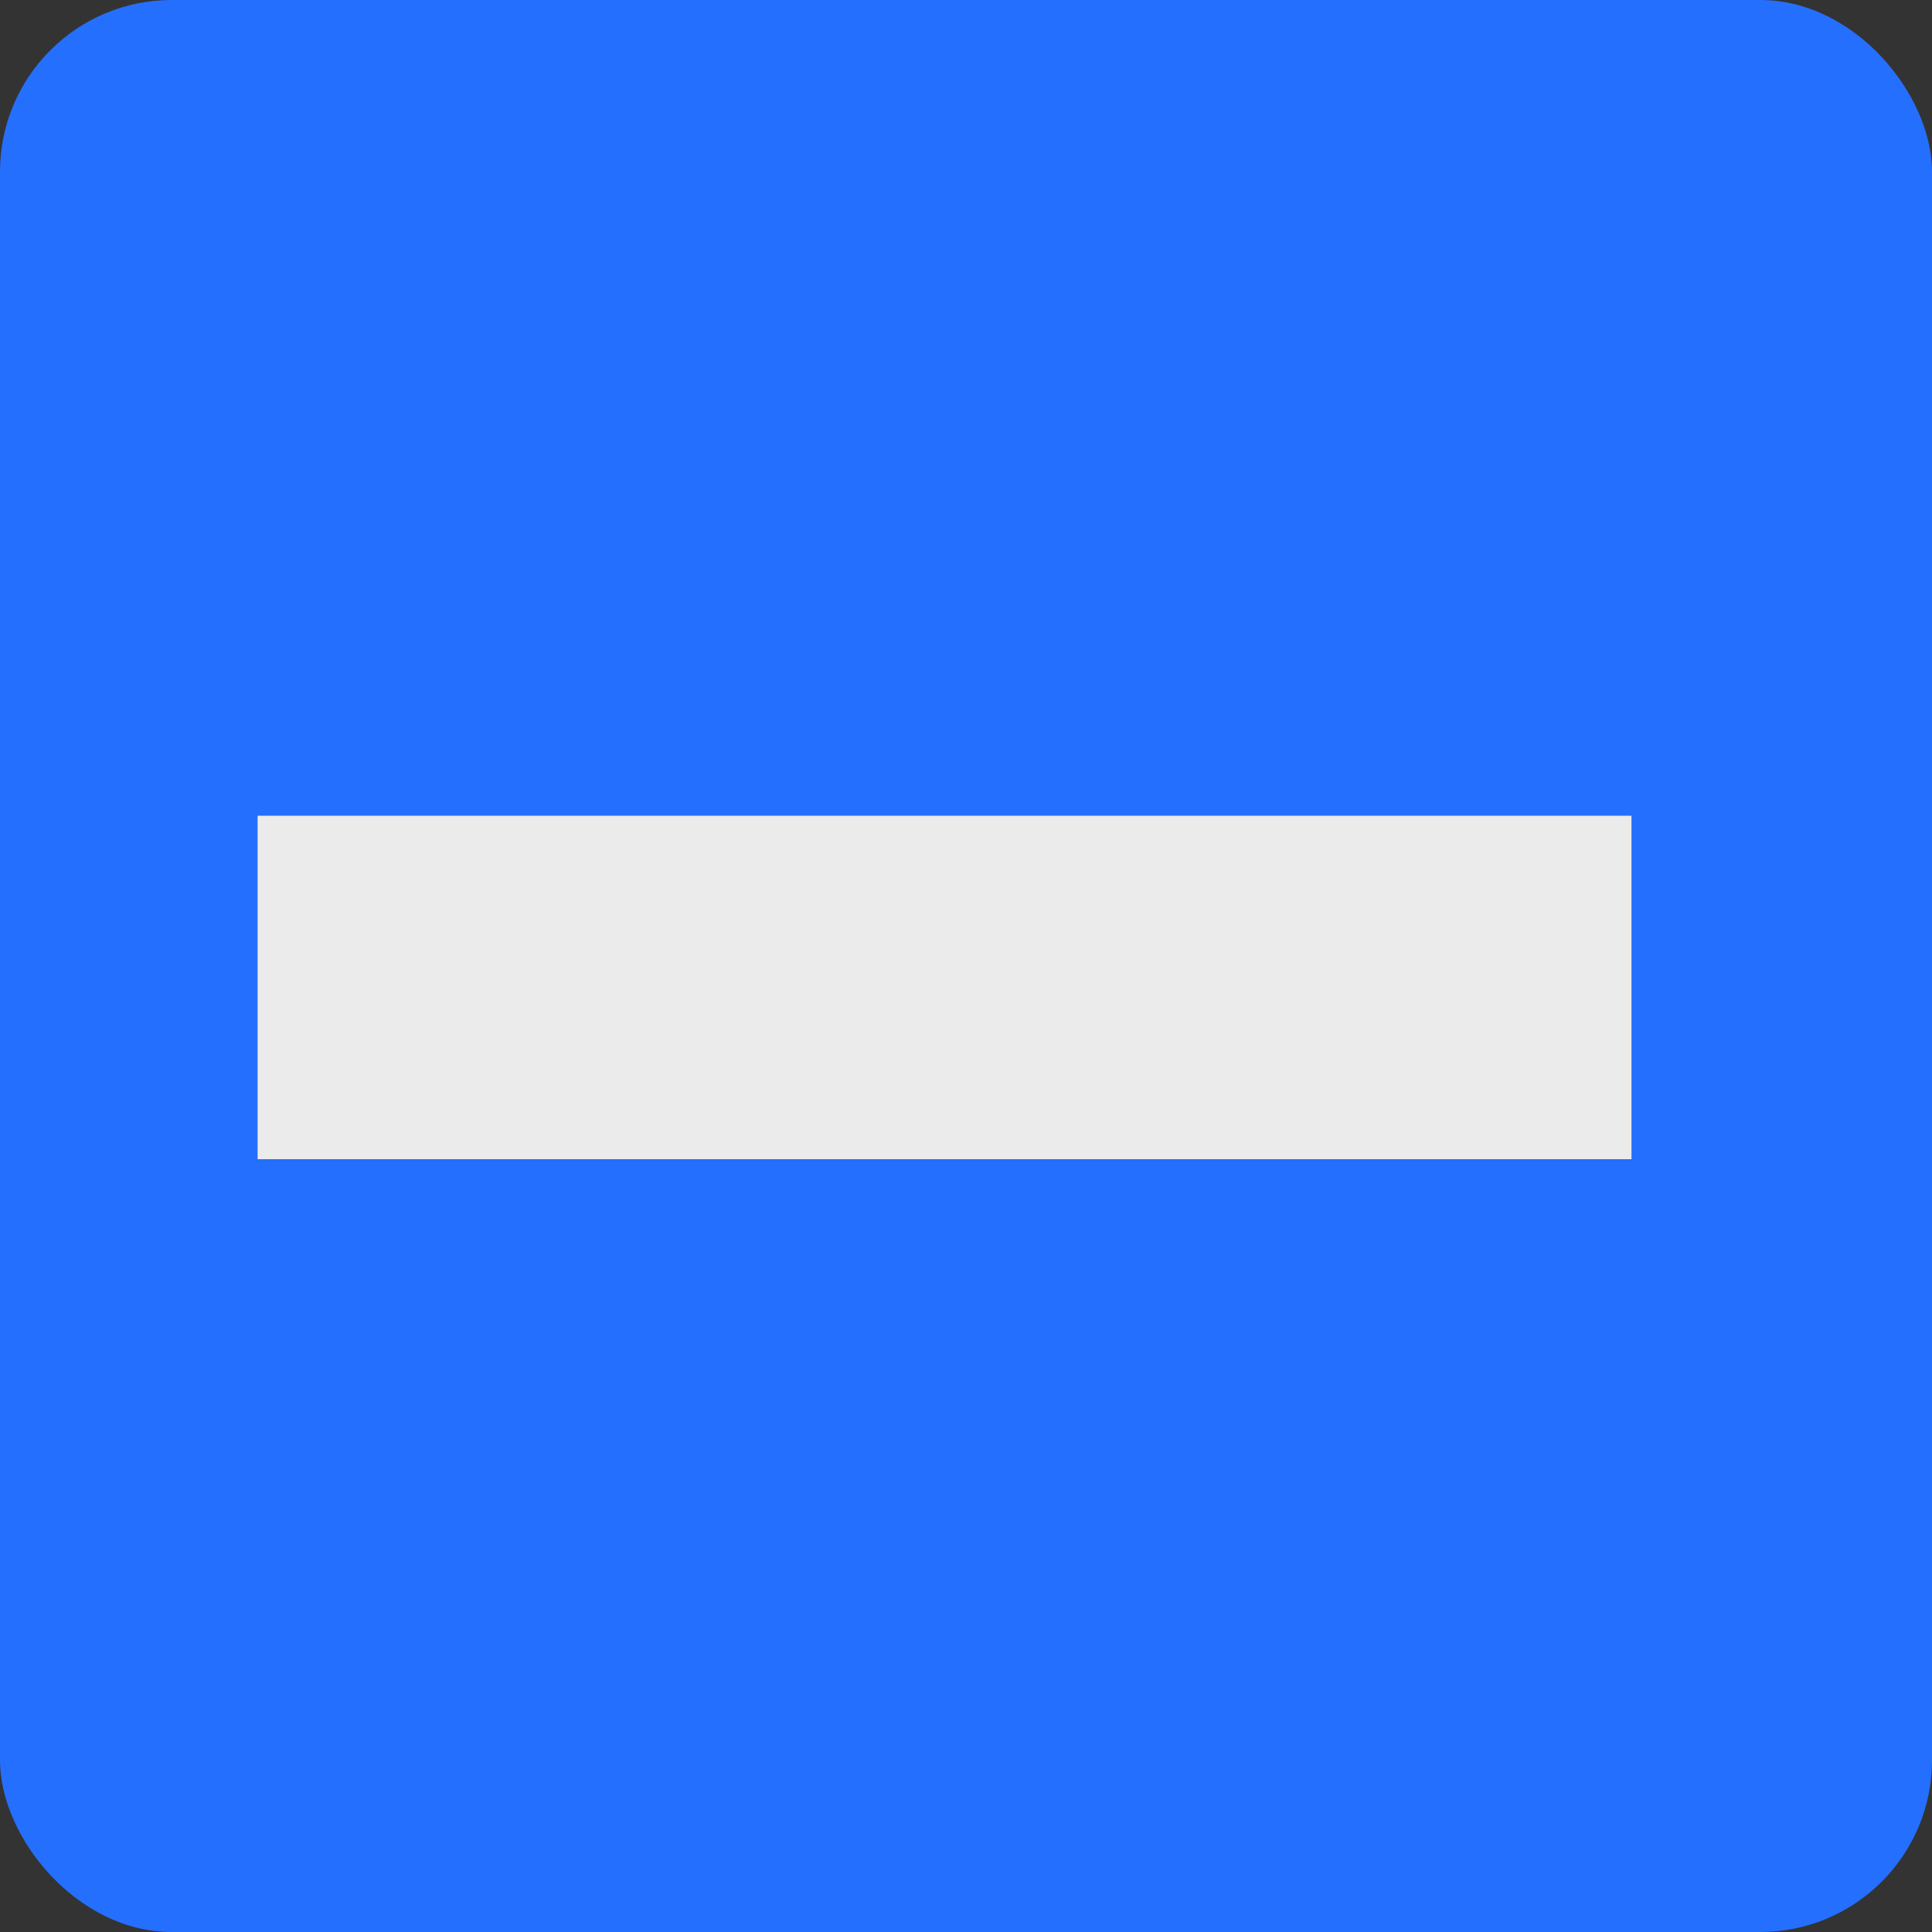<svg width="45" height="45" viewBox="0 0 45 45" fill="none" xmlns="http://www.w3.org/2000/svg">
<rect x="0" y="0" width="45" height="45" fill="#333333" stroke="none"/>
<rect width="45" height="45" rx="4" fill="#256FFF"/>
<rect x="6" y="19" width="32" height="8" fill="#EBEBEB"/>
</svg>
